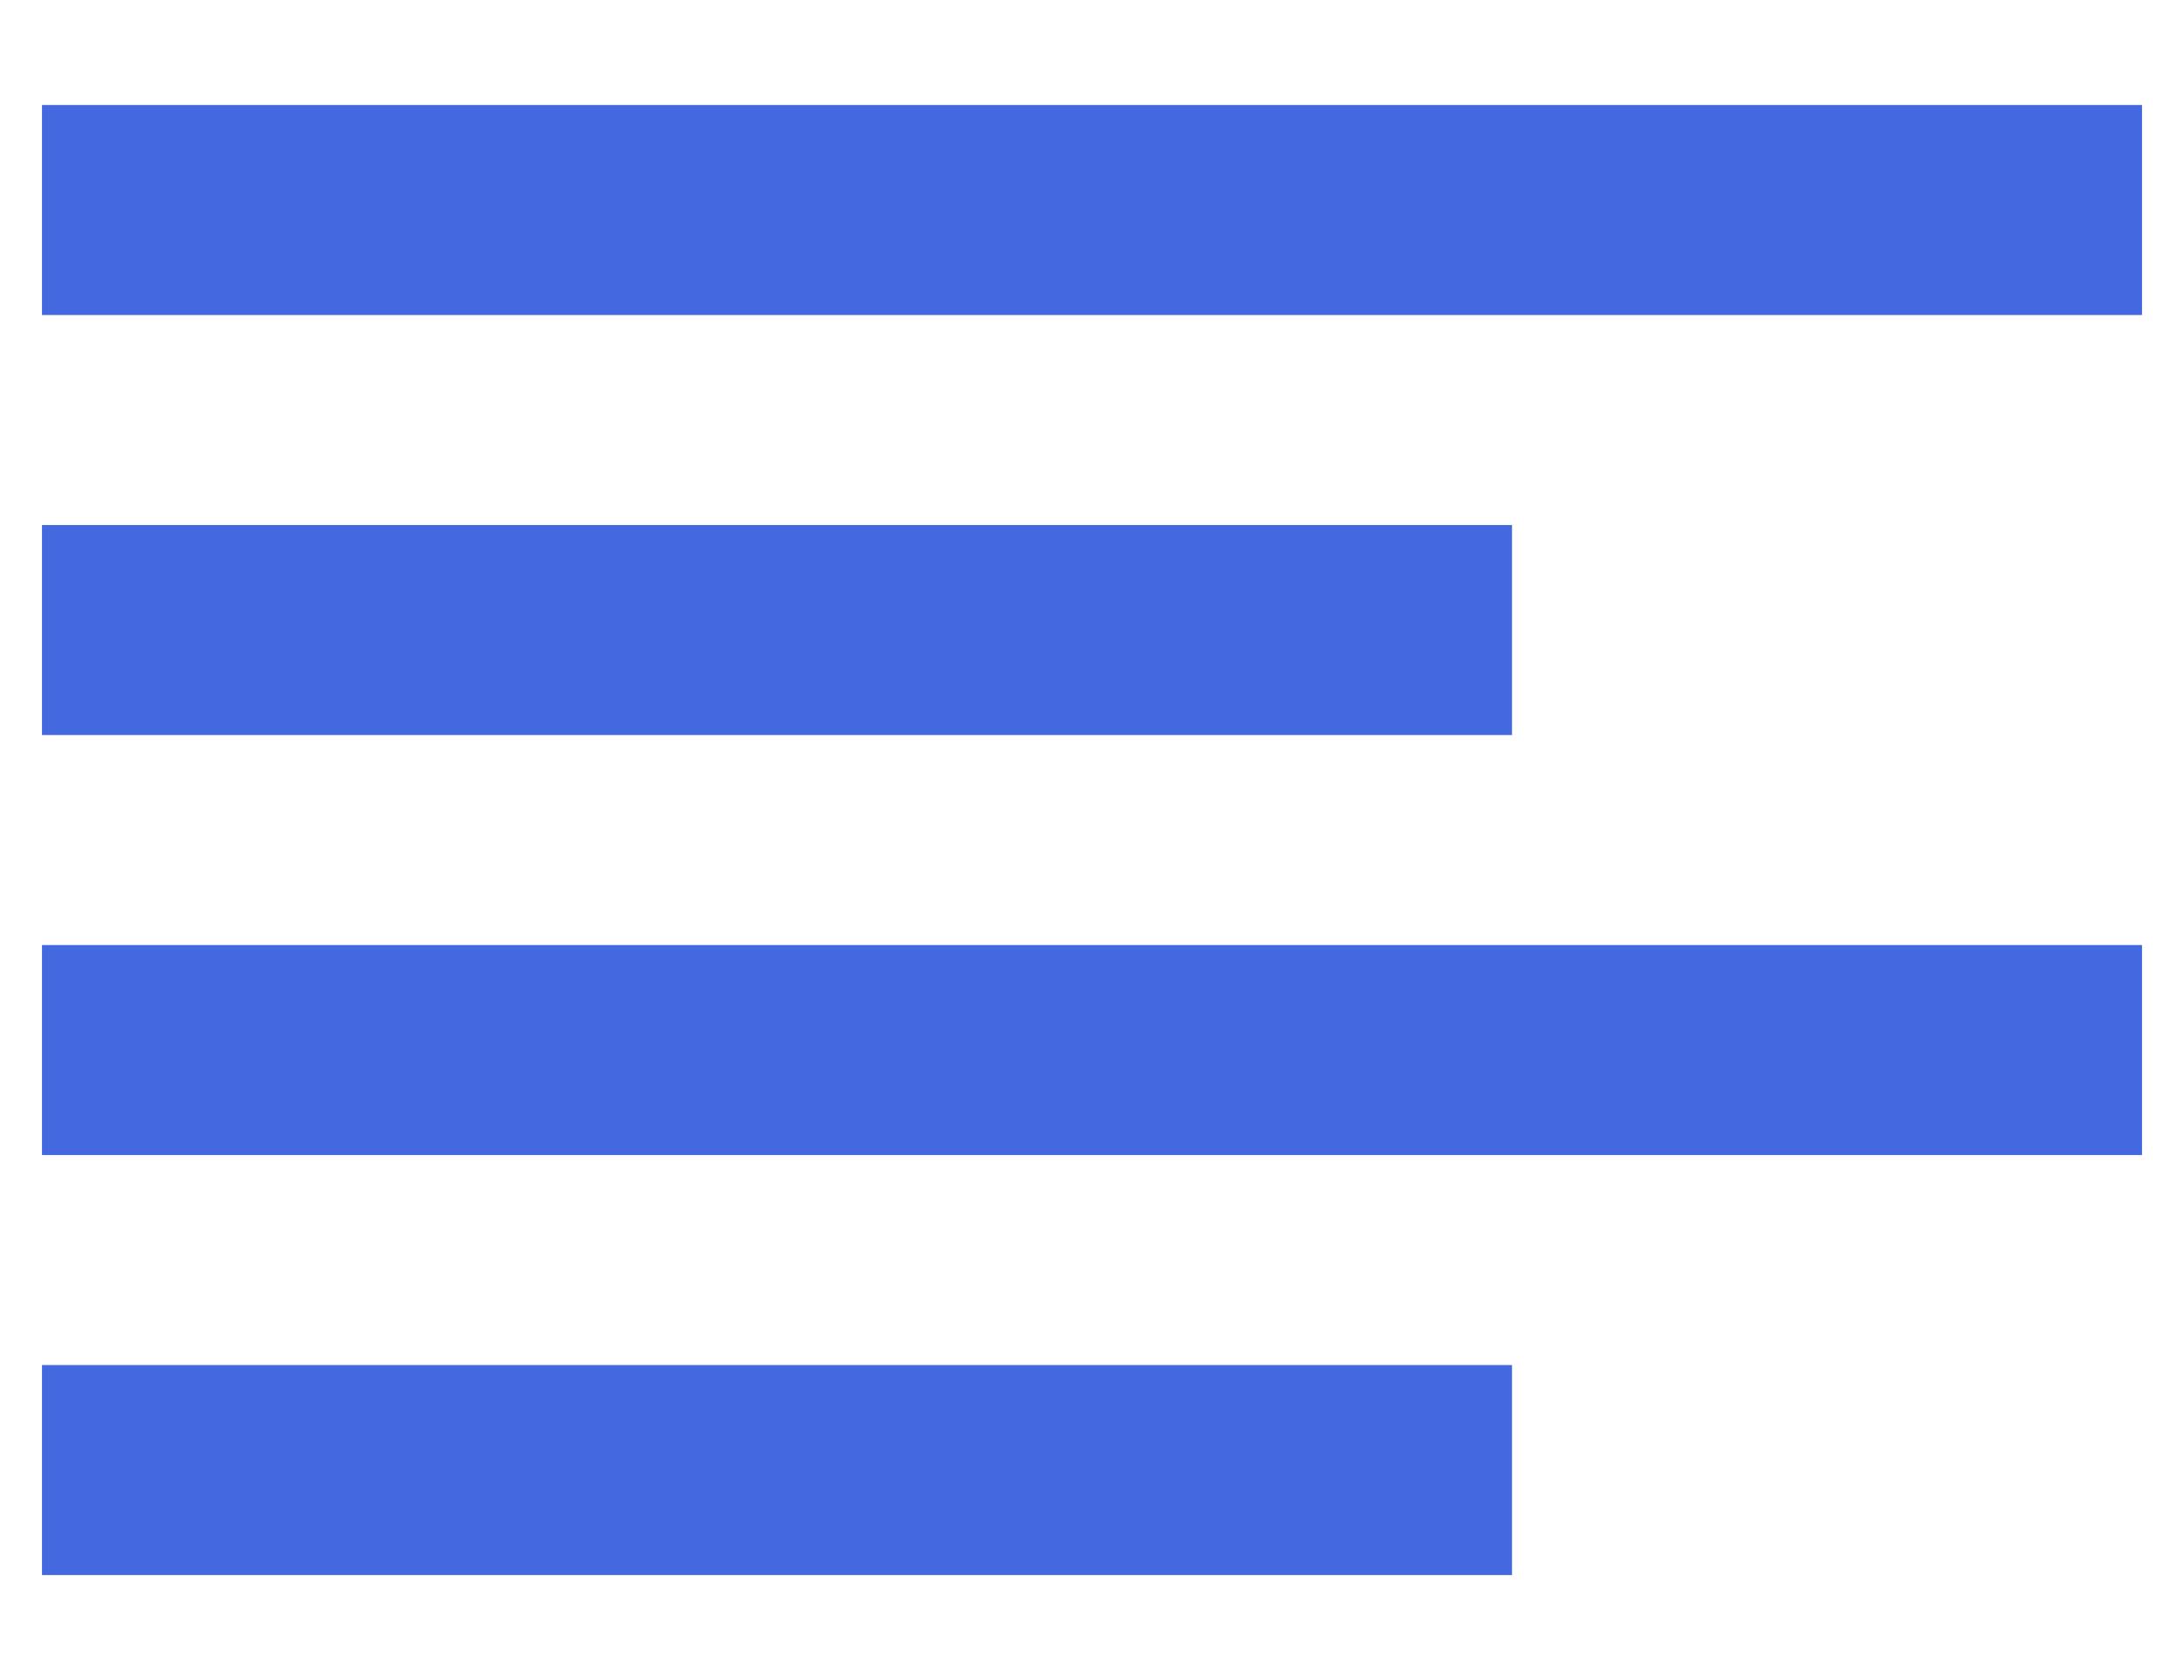 <svg fill="none" viewBox="0 0 13 10" height="10" width="13" xmlns="http://www.w3.org/2000/svg">
    <path fill-rule="evenodd" clip-rule="evenodd" d="M9 8.125V9.375H0.25V8.125H9ZM12.75 5.625V6.875H0.25V5.625H12.75ZM9 3.125V4.375H0.25V3.125H9ZM12.75 0.625V1.875H0.25V0.625H12.75Z" fill="#4368E0"></path>
</svg>